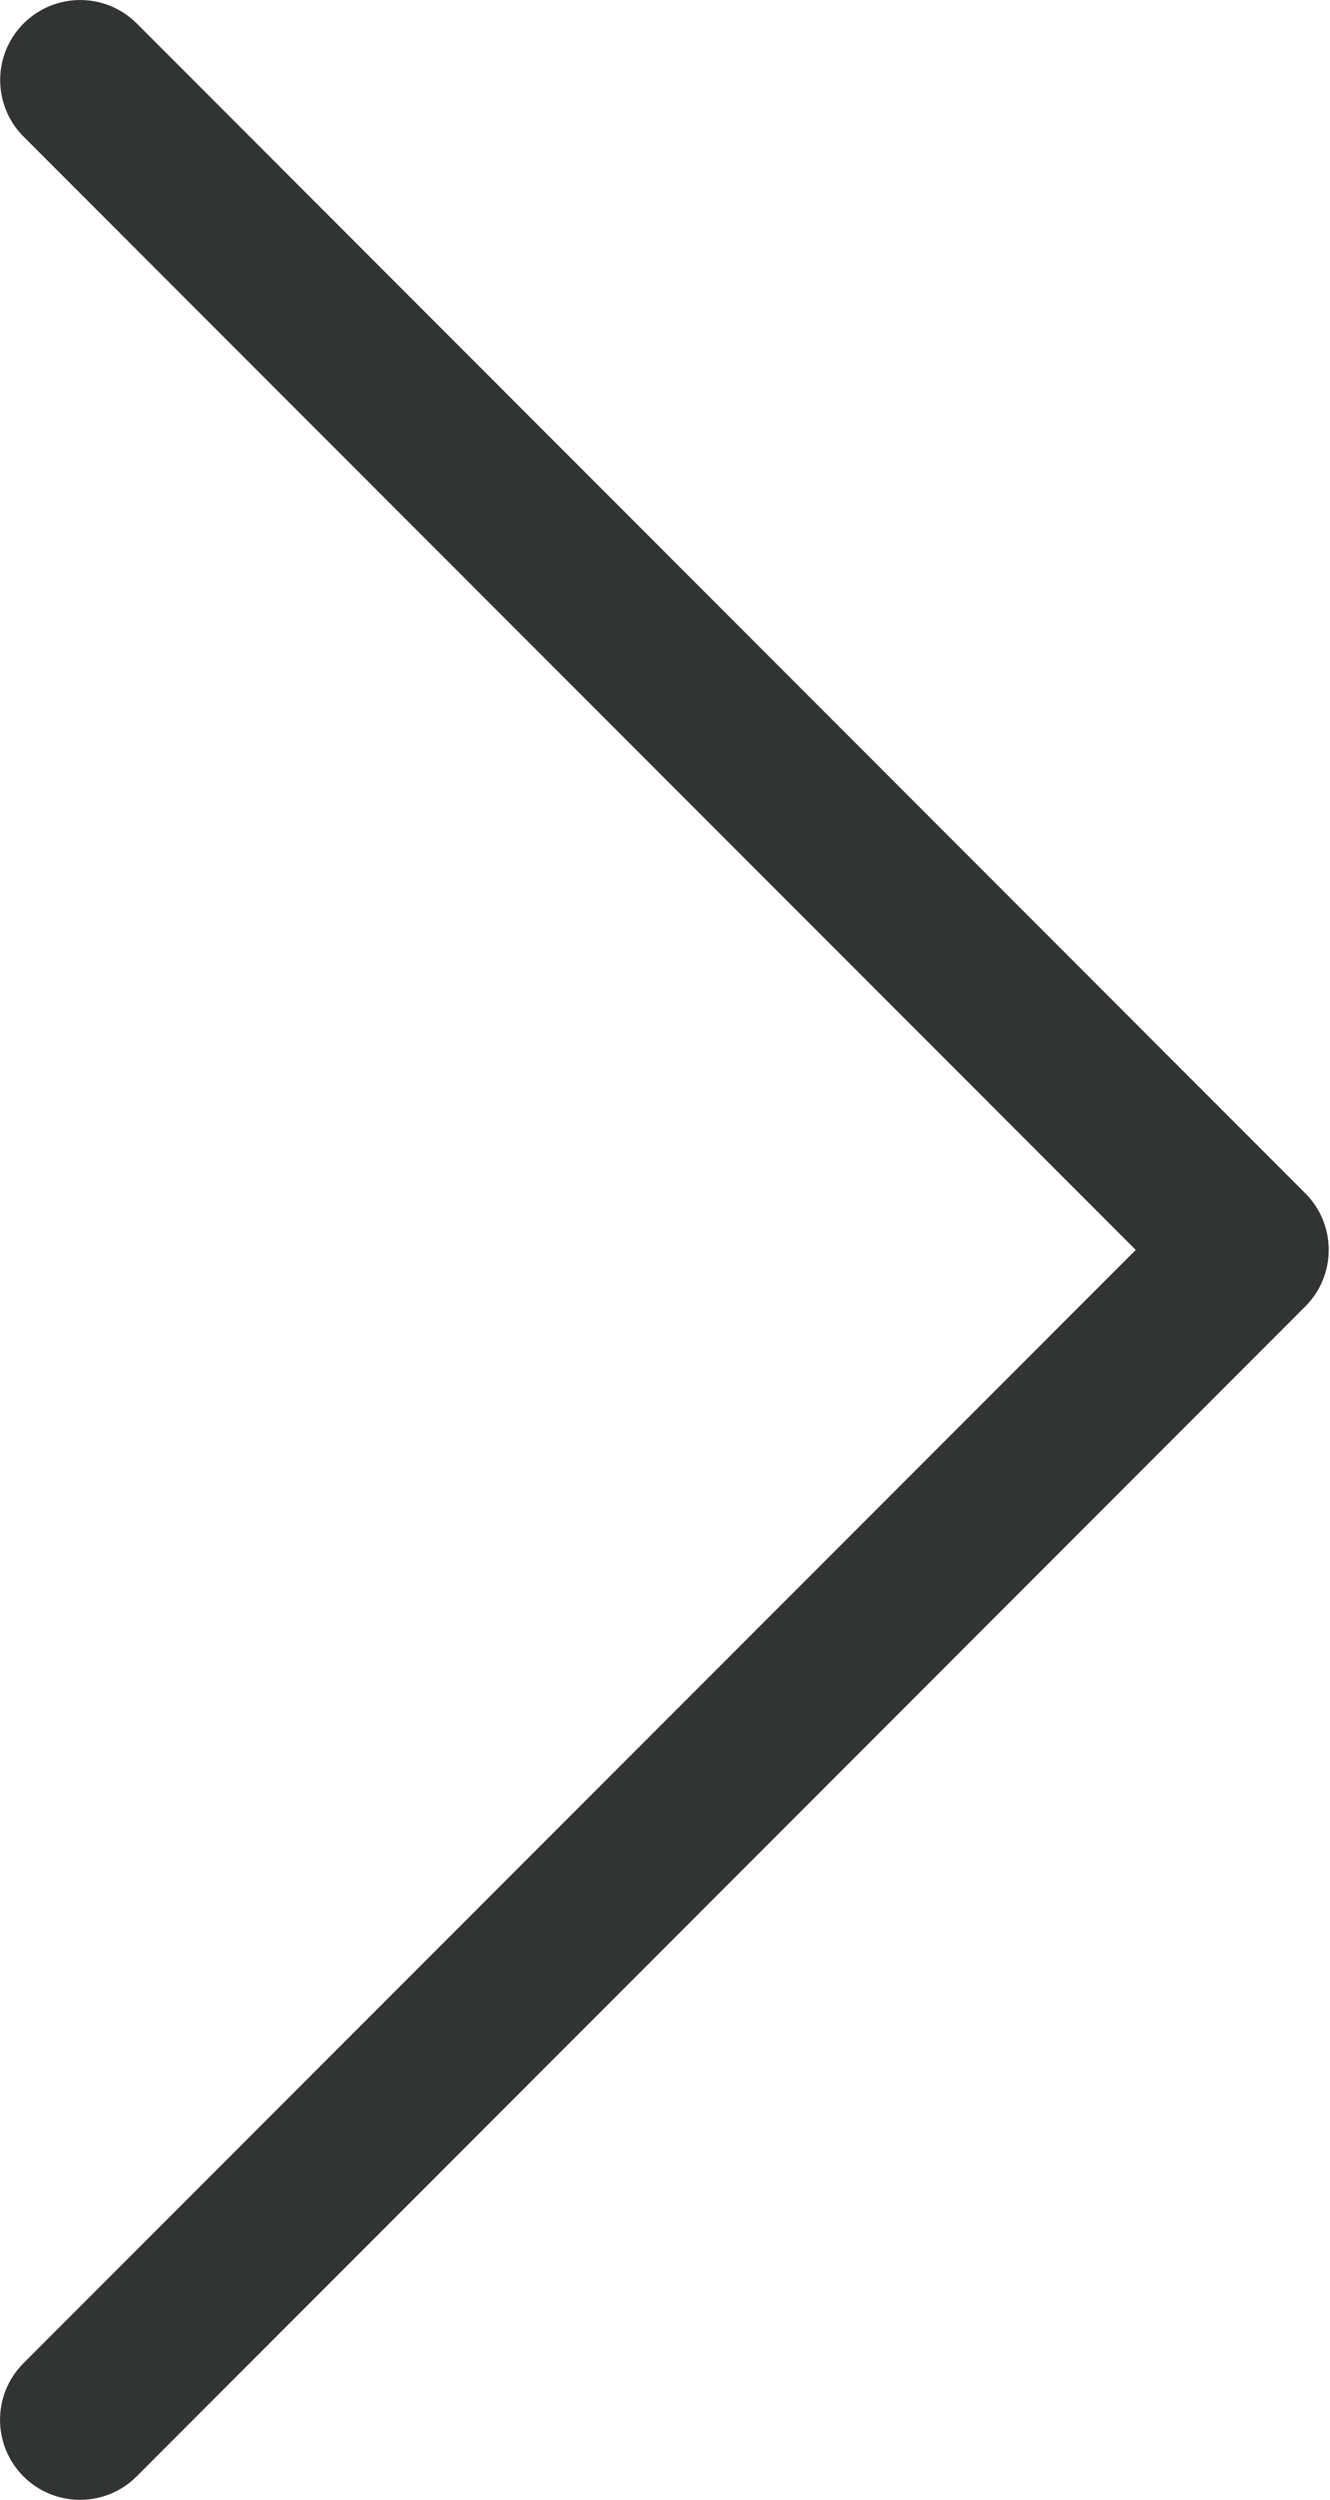 <?xml version="1.0" encoding="utf-8"?>
<!-- Generator: Adobe Illustrator 17.0.0, SVG Export Plug-In . SVG Version: 6.00 Build 0)  -->
<!DOCTYPE svg PUBLIC "-//W3C//DTD SVG 1.1//EN" "http://www.w3.org/Graphics/SVG/1.1/DTD/svg11.dtd">
<svg version="1.1" id="图层_1" xmlns="http://www.w3.org/2000/svg" xmlns:xlink="http://www.w3.org/1999/xlink" x="0px" y="0px"
	 width="9.579px" height="18px" viewBox="0 0 9.579 18" enable-background="new 0 0 9.579 18" xml:space="preserve">
<path fill="#323333" d="M8.18,9L0.17,0.984c-0.225-0.225-0.225-0.59,0-0.815s0.59-0.225,0.815,0l8.416,8.423
	c0.225,0.225,0.225,0.59,0,0.815l-8.417,8.424c-0.225,0.225-0.59,0.225-0.815,0c-0.225-0.225-0.225-0.59,0-0.815L8.18,9z"/>
</svg>
